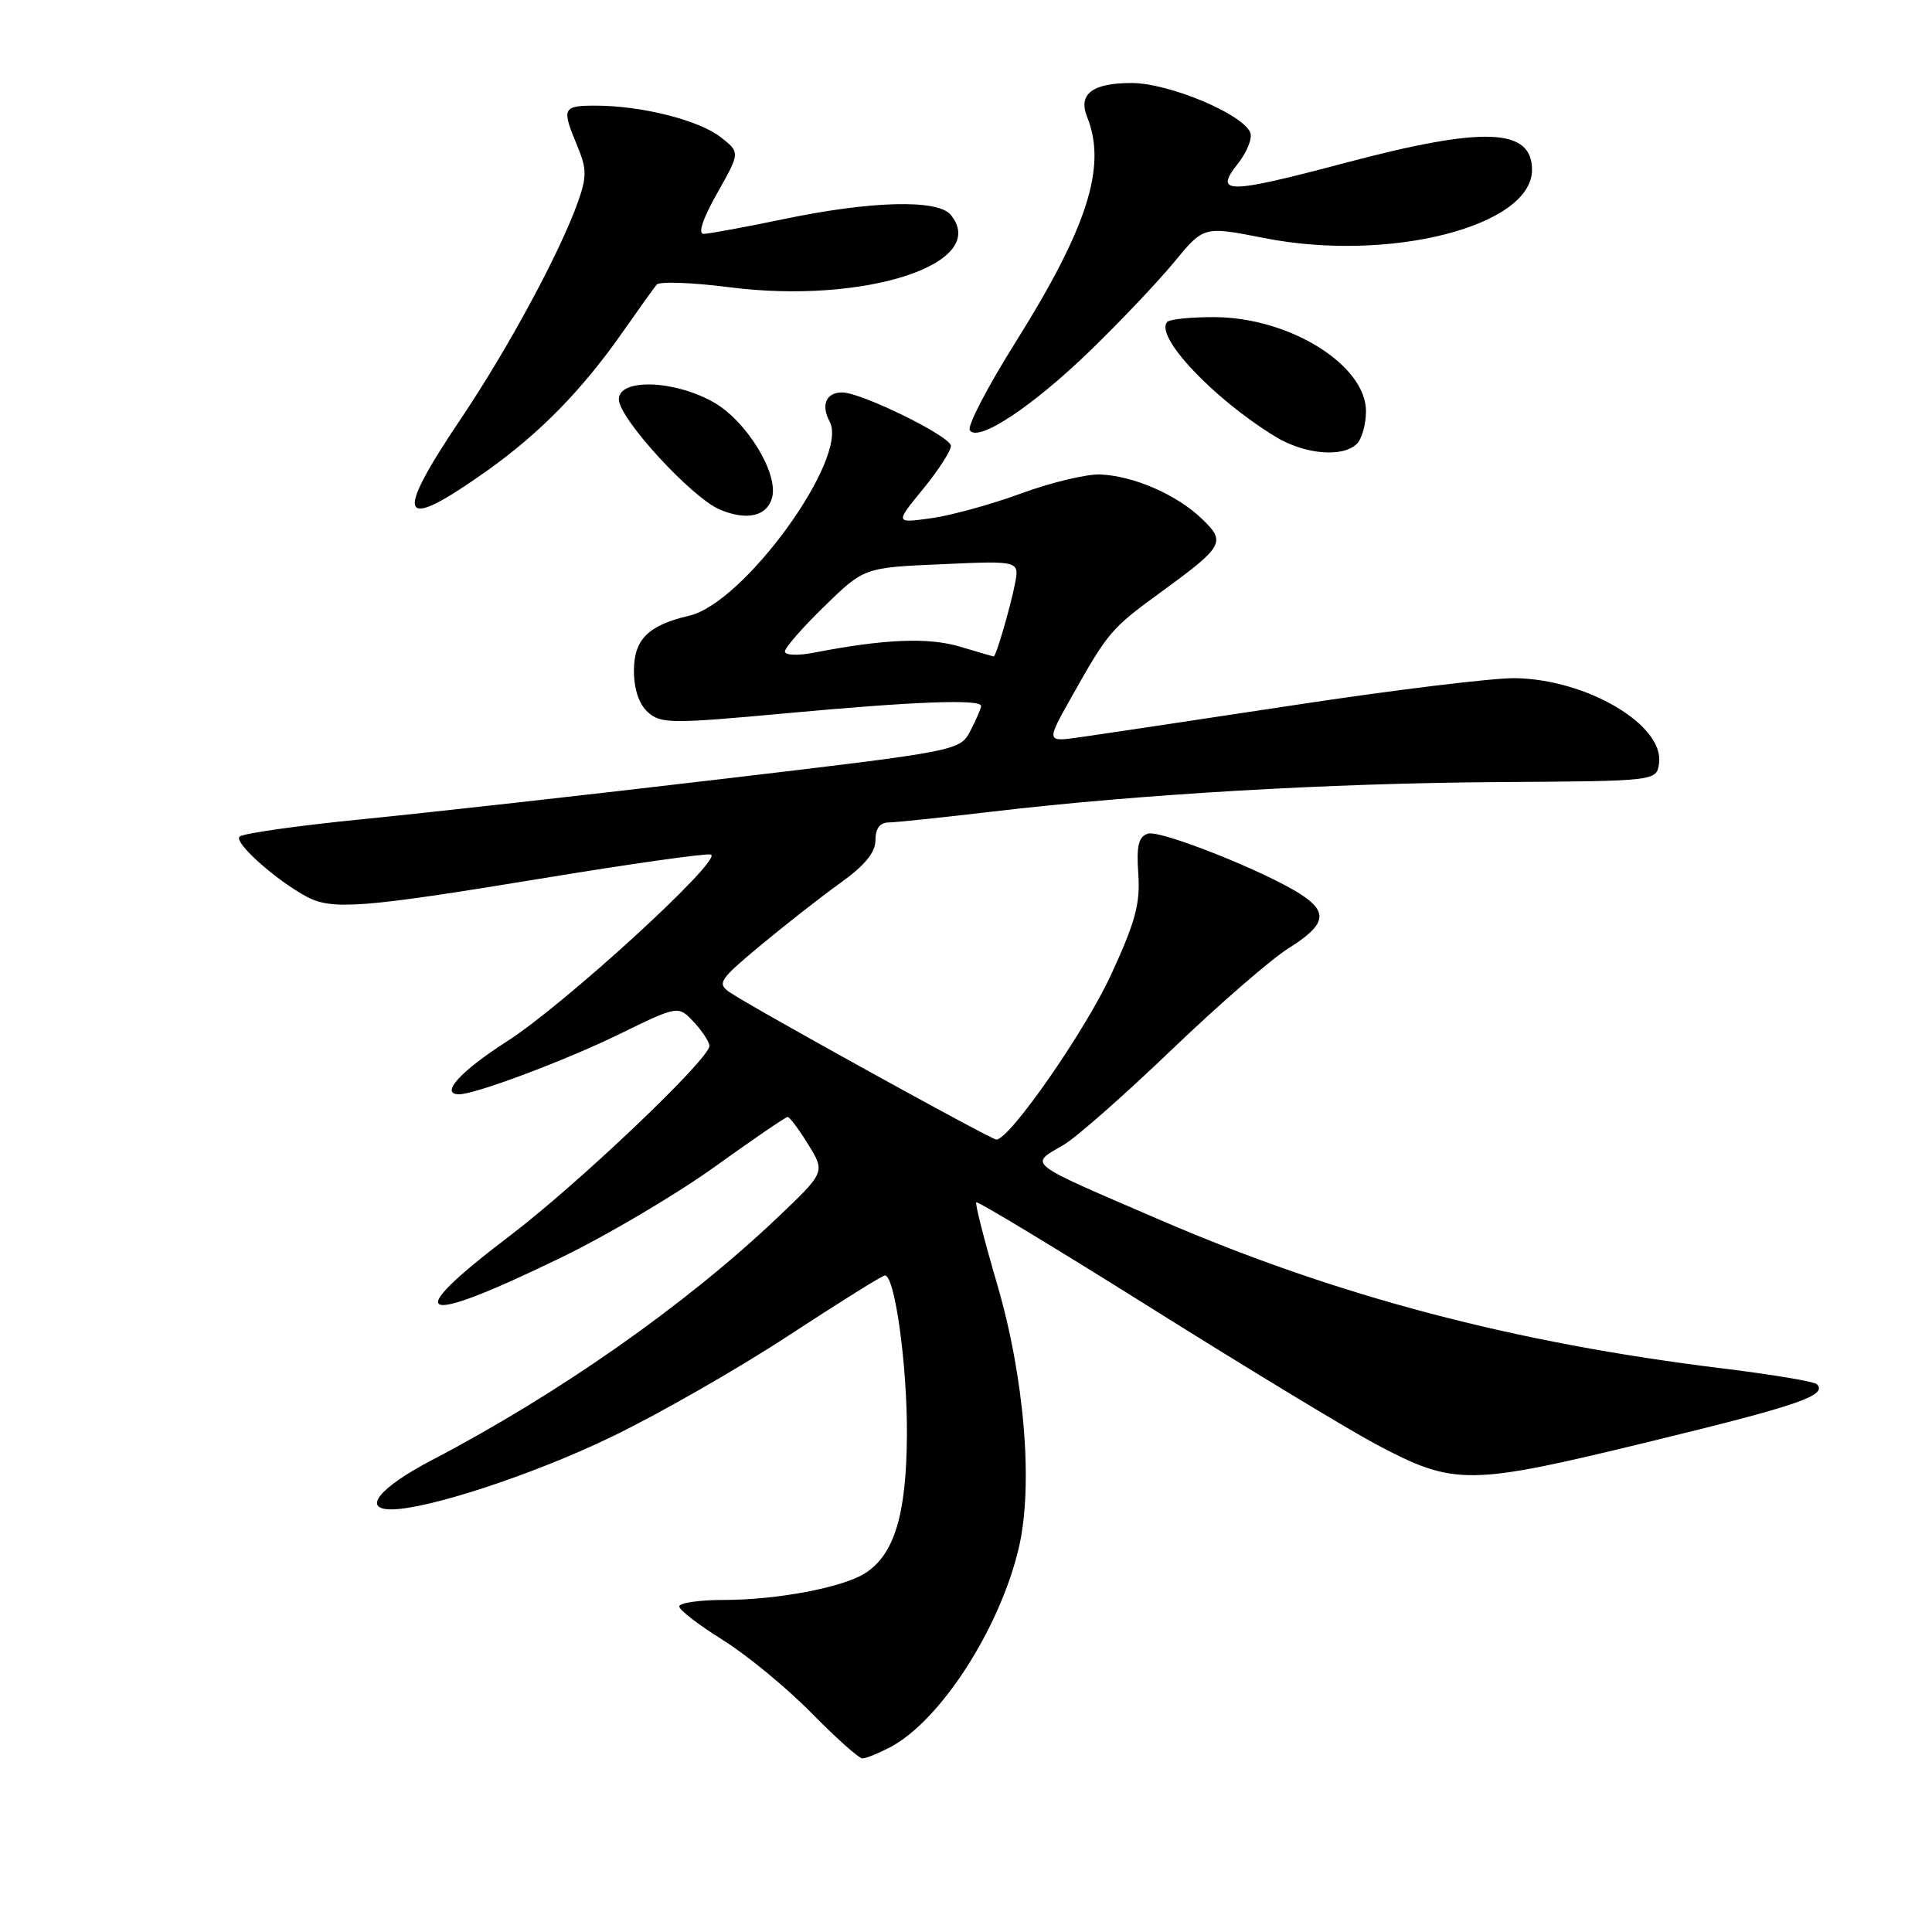 <?xml version="1.0" encoding="UTF-8" standalone="no"?>
<!DOCTYPE svg PUBLIC "-//W3C//DTD SVG 1.1//EN" "http://www.w3.org/Graphics/SVG/1.1/DTD/svg11.dtd" >
<svg xmlns="http://www.w3.org/2000/svg" xmlns:xlink="http://www.w3.org/1999/xlink" version="1.1" viewBox="0 0 256 256">
 <g >
 <path fill="currentColor"
d=" M 117.87 231.56 C 124.53 228.12 132.45 215.89 134.99 205.13 C 136.94 196.86 135.76 182.51 132.10 170.07 C 130.42 164.33 129.18 159.48 129.36 159.31 C 129.54 159.13 140.06 165.49 152.73 173.44 C 165.40 181.39 178.73 189.46 182.34 191.38 C 192.74 196.89 194.52 196.88 218.48 191.05 C 238.29 186.24 242.22 184.89 240.74 183.41 C 240.39 183.06 234.80 182.13 228.31 181.33 C 200.70 177.96 177.25 171.78 154.00 161.77 C 135.54 153.81 136.32 154.42 141.00 151.66 C 142.65 150.69 149.06 145.03 155.25 139.10 C 161.44 133.16 168.41 127.11 170.75 125.64 C 175.65 122.57 176.04 120.91 172.43 118.55 C 167.85 115.54 153.76 109.94 152.11 110.46 C 150.86 110.86 150.57 112.05 150.83 115.79 C 151.11 119.72 150.44 122.18 147.20 129.20 C 143.73 136.70 133.78 151.00 132.02 151.00 C 131.32 151.00 99.48 133.41 96.67 131.47 C 94.99 130.31 95.33 129.80 100.76 125.28 C 104.01 122.58 108.77 118.85 111.33 117.01 C 114.60 114.67 116.00 112.96 116.00 111.33 C 116.00 109.79 116.59 108.99 117.75 108.98 C 118.71 108.97 124.90 108.32 131.50 107.54 C 150.99 105.24 176.07 103.78 198.50 103.63 C 219.50 103.50 219.50 103.50 219.83 101.15 C 220.55 96.08 210.27 90.00 200.74 89.86 C 197.86 89.82 184.70 91.42 171.50 93.43 C 158.30 95.43 145.50 97.35 143.06 97.69 C 138.63 98.32 138.63 98.32 141.95 92.41 C 146.80 83.78 147.23 83.27 153.64 78.60 C 162.21 72.35 162.50 71.85 159.23 68.72 C 155.90 65.53 150.20 63.05 145.79 62.87 C 143.98 62.80 139.27 63.93 135.32 65.38 C 131.38 66.83 126.00 68.31 123.37 68.67 C 118.60 69.33 118.60 69.33 122.30 64.81 C 124.33 62.33 126.00 59.75 126.00 59.08 C 126.00 57.83 114.14 52.00 111.58 52.00 C 109.46 52.00 108.75 53.67 109.94 55.88 C 112.51 60.69 98.62 79.89 91.34 81.58 C 85.90 82.84 84.00 84.73 84.00 88.87 C 84.00 91.31 84.66 93.29 85.84 94.36 C 87.55 95.90 88.90 95.92 104.09 94.52 C 121.20 92.94 130.00 92.61 130.00 93.55 C 130.00 93.85 129.37 95.31 128.60 96.80 C 127.20 99.50 127.20 99.50 95.35 103.26 C 77.83 105.33 56.53 107.71 48.01 108.55 C 39.49 109.40 32.17 110.43 31.74 110.86 C 30.96 111.64 36.59 116.66 40.68 118.84 C 44.02 120.61 48.15 120.29 71.53 116.44 C 83.41 114.48 93.61 113.04 94.19 113.23 C 95.90 113.80 74.85 133.08 67.16 138.00 C 61.00 141.94 58.23 145.00 60.83 145.00 C 62.98 145.00 74.89 140.53 81.98 137.07 C 89.86 133.22 89.86 133.22 91.93 135.42 C 93.07 136.64 94.00 138.06 94.00 138.59 C 94.00 140.33 76.65 156.84 67.58 163.73 C 52.82 174.93 55.24 175.93 74.50 166.56 C 80.55 163.62 89.64 158.24 94.70 154.61 C 99.76 150.97 104.11 148.00 104.37 148.00 C 104.63 148.00 105.86 149.65 107.10 151.66 C 109.36 155.32 109.36 155.32 102.88 161.47 C 90.72 172.99 74.04 184.68 57.25 193.46 C 50.32 197.08 47.91 200.00 51.84 200.00 C 56.63 200.00 70.53 195.44 80.80 190.50 C 87.06 187.50 97.68 181.43 104.41 177.02 C 111.15 172.61 116.92 169.00 117.26 169.00 C 118.58 169.00 120.24 181.04 120.17 190.23 C 120.10 200.76 118.49 206.02 114.60 208.48 C 111.62 210.36 102.92 212.00 95.95 212.00 C 92.68 212.00 90.00 212.39 90.00 212.86 C 90.00 213.33 92.59 215.32 95.75 217.29 C 98.91 219.26 104.19 223.59 107.47 226.93 C 110.75 230.27 113.81 233.00 114.27 233.00 C 114.73 233.00 116.35 232.35 117.87 231.56 Z  M 102.31 65.92 C 103.16 62.67 98.87 55.71 94.50 53.27 C 89.25 50.33 82.00 50.13 82.00 52.92 C 82.00 55.43 91.64 65.94 95.38 67.52 C 98.97 69.03 101.66 68.41 102.31 65.92 Z  M 64.50 62.40 C 71.53 57.41 77.16 51.65 82.51 44.00 C 84.62 40.98 86.65 38.14 87.02 37.71 C 87.39 37.27 91.72 37.43 96.65 38.06 C 114.63 40.37 131.31 34.90 125.96 28.45 C 124.25 26.40 115.48 26.61 104.00 29.00 C 98.78 30.09 93.93 30.98 93.24 30.99 C 92.45 31.00 93.12 28.98 95.03 25.60 C 98.08 20.20 98.08 20.20 95.50 18.18 C 92.64 15.93 85.01 14.00 78.95 14.00 C 74.53 14.00 74.39 14.30 76.48 19.30 C 77.75 22.34 77.77 23.40 76.60 26.70 C 74.25 33.36 67.35 46.15 61.06 55.50 C 52.04 68.91 52.90 70.63 64.50 62.40 Z  M 179.80 58.80 C 180.46 58.14 181.00 56.20 181.00 54.49 C 181.00 48.36 170.86 42.06 160.92 42.02 C 157.85 42.01 155.05 42.29 154.69 42.64 C 152.87 44.46 160.74 52.82 169.00 57.86 C 172.87 60.22 177.94 60.66 179.80 58.80 Z  M 144.42 46.50 C 148.40 42.65 153.42 37.35 155.58 34.73 C 159.50 29.96 159.50 29.96 167.50 31.54 C 184.06 34.81 203.00 29.99 203.00 22.50 C 203.00 16.95 196.62 16.71 178.33 21.56 C 162.62 25.73 160.82 25.75 164.00 21.72 C 165.21 20.19 165.96 18.34 165.68 17.60 C 164.73 15.12 154.89 11.00 149.93 11.00 C 144.73 11.00 142.83 12.46 144.05 15.50 C 146.70 22.05 144.10 30.18 134.42 45.58 C 130.83 51.31 128.16 56.45 128.50 57.00 C 129.54 58.68 136.73 53.94 144.42 46.50 Z  M 104.00 86.33 C 104.00 85.83 106.36 83.13 109.25 80.32 C 114.50 75.21 114.50 75.21 124.80 74.76 C 135.09 74.30 135.09 74.30 134.48 77.40 C 133.83 80.65 131.97 87.01 131.67 86.98 C 131.58 86.98 129.55 86.39 127.18 85.68 C 122.99 84.43 117.17 84.67 107.75 86.50 C 105.67 86.90 104.00 86.82 104.00 86.33 Z "/>
</g>
</svg>
